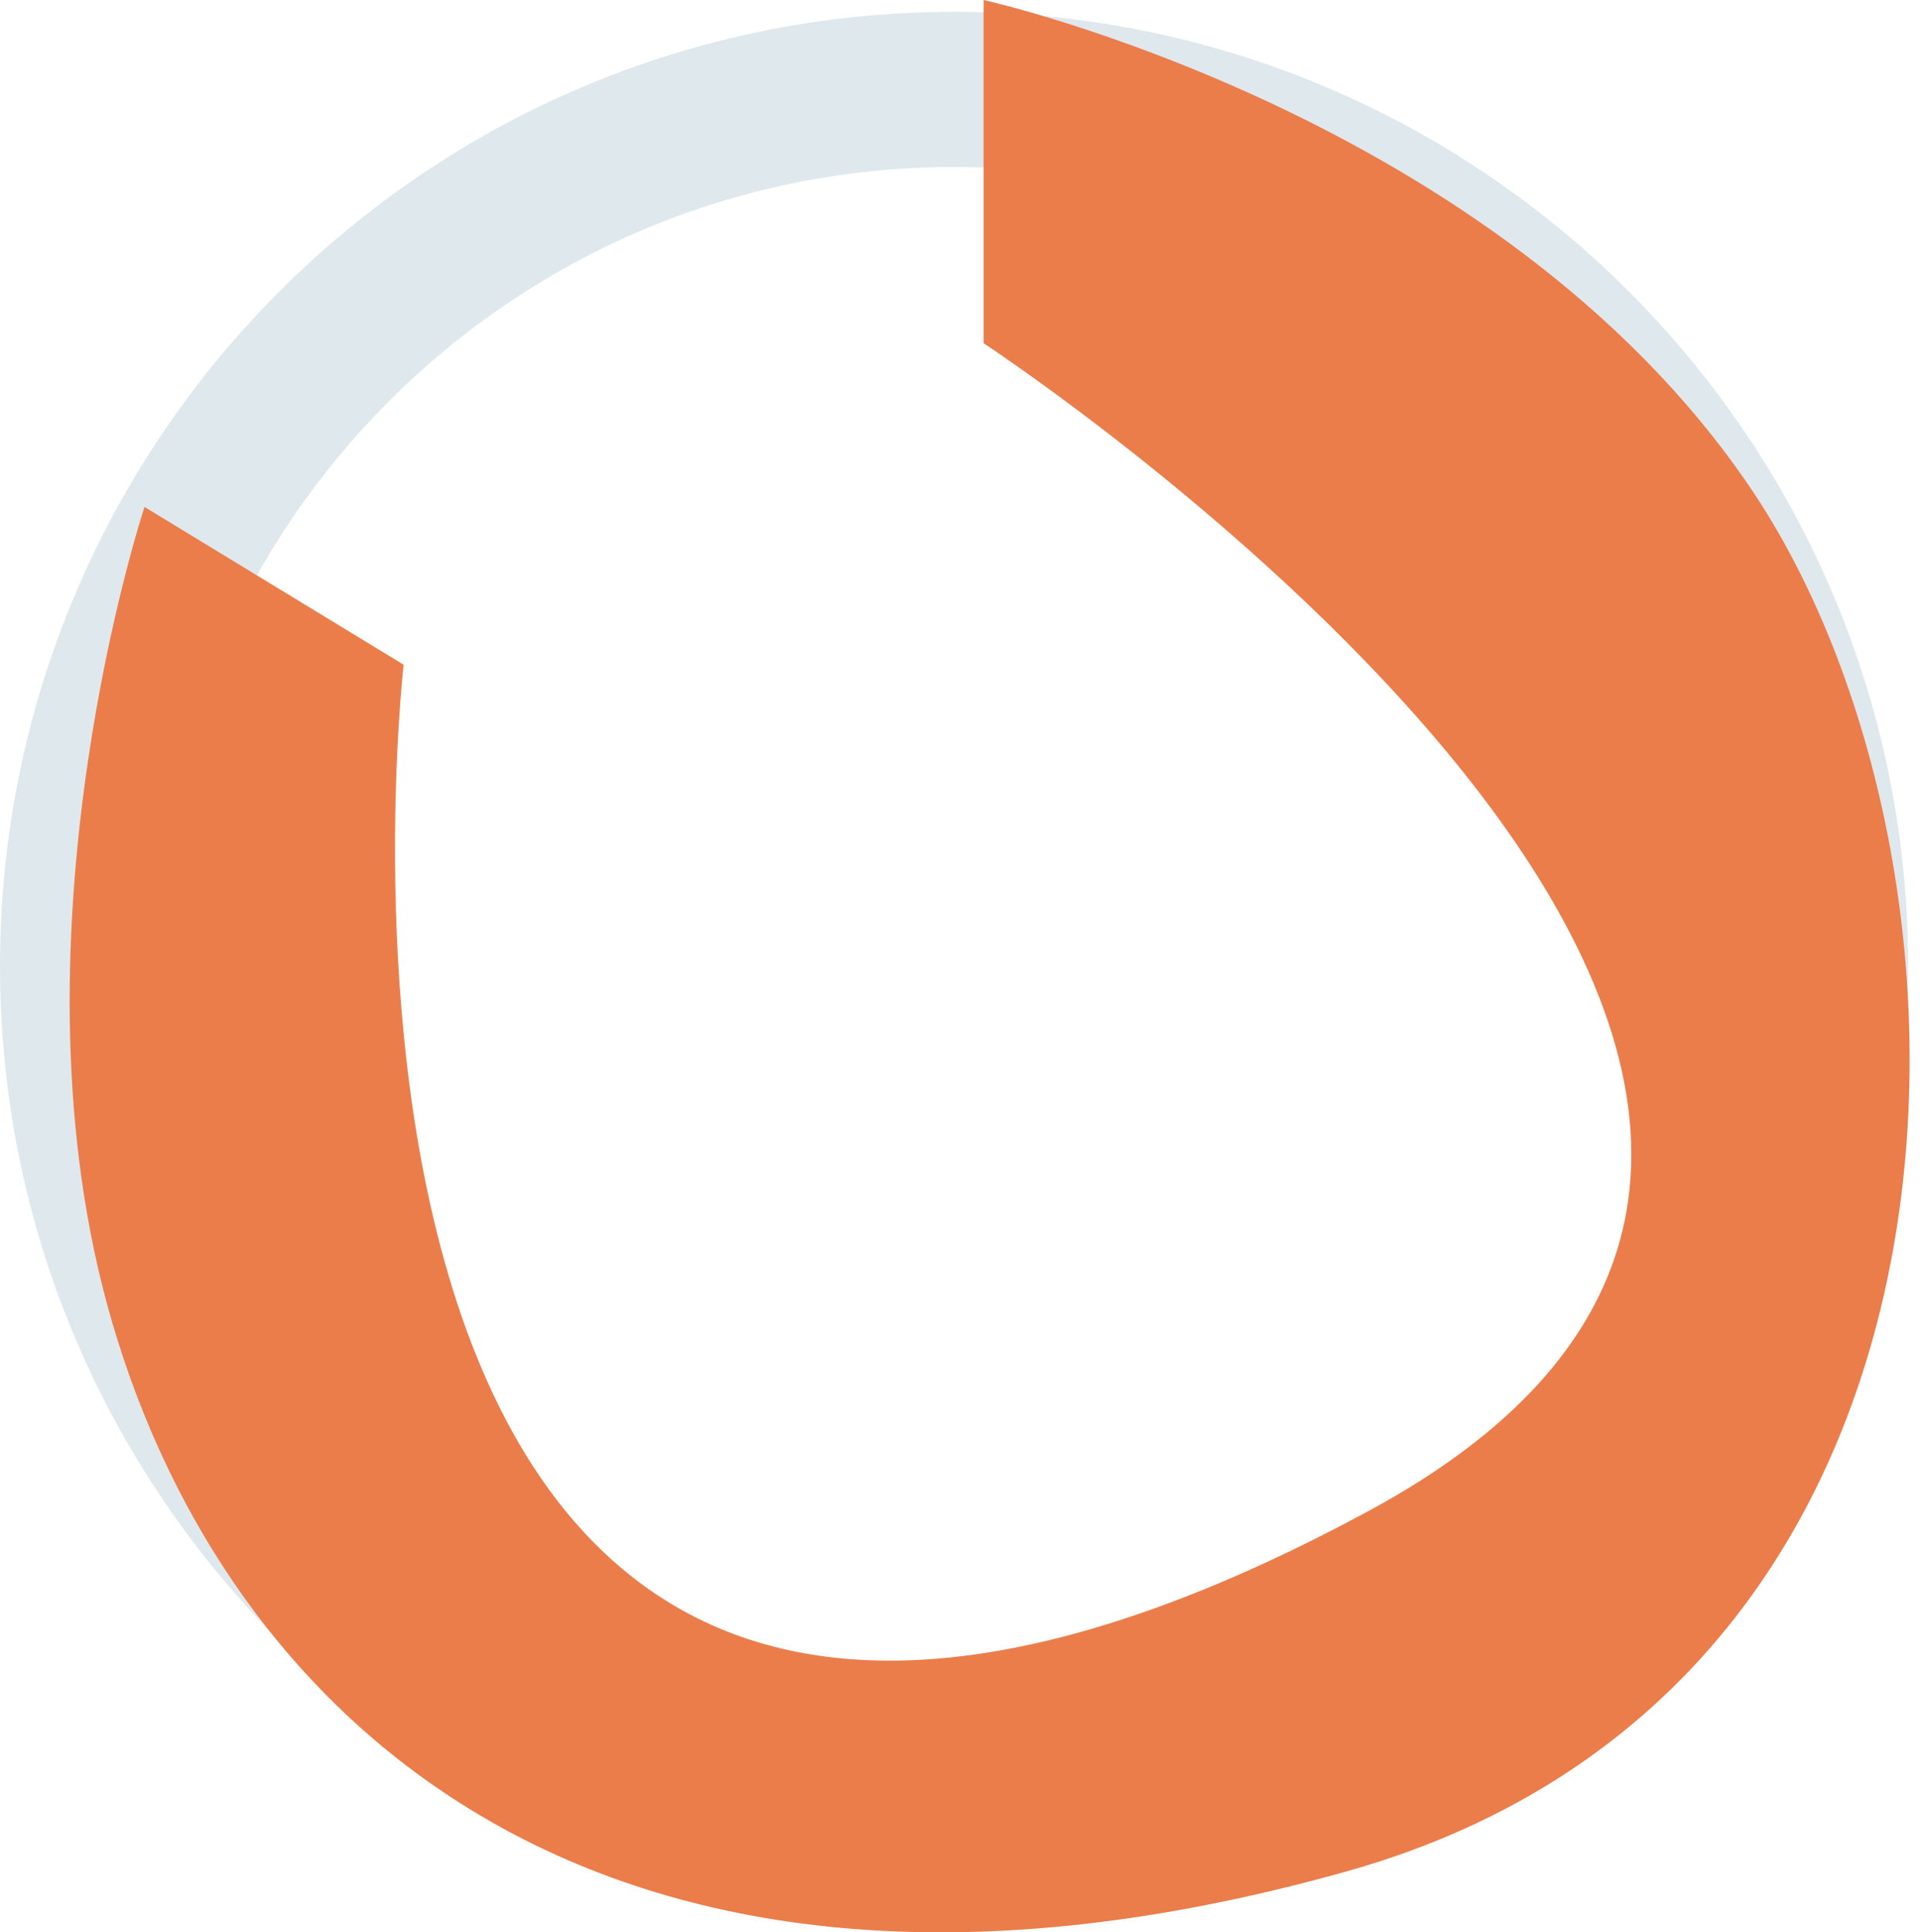 <svg id="SvgjsSvg624604" width="162" height="163" xmlns="http://www.w3.org/2000/svg" version="1.1" xmlns:xlink="http://www.w3.org/1999/xlink" xmlns:svgjs="http://svgjs.com/svgjs" viewBox="1059 2578 162 163"><defs id="SvgjsDefs624605"></defs><svg id="SvgjsSvg624606" width="161" height="161" xmlns="http://www.w3.org/2000/svg" version="1.1" xmlns:xlink="http://www.w3.org/1999/xlink" xmlns:svgjs="http://svgjs.com/svgjs" viewBox="0 0 161 161" fill="#dfe8ed" opacity="1" x="1059" y="2579"><defs id="SvgjsDefs624607"></defs><svg version="1.1" xmlns="http://www.w3.org/2000/svg" xmlns:xlink="http://www.w3.org/1999/xlink" width="161" height="161" viewBox="2 1.999 160 160"><g><path fill="#dfe8ed" stroke="none" paint-order="stroke fill markers" fill-rule="evenodd" d=" M 82 1.999 C 126.183 1.999 162 37.817 162 81.999 C 162 126.182 126.183 161.999 82 161.999 C 37.817 161.999 2 126.182 2 81.999 C 2 37.817 37.817 1.999 82 1.999 Z M 82 15.002 C 119.002 15.002 148.997 44.998 148.997 81.999 C 148.997 119.001 119.002 148.997 82 148.997 C 44.998 148.997 15.003 119.001 15.003 81.999 C 15.003 44.998 44.998 15.002 82 15.002 Z"></path></g></svg></svg><svg id="SvgjsSvg624610" width="157" height="163" xmlns="http://www.w3.org/2000/svg" version="1.1" xmlns:xlink="http://www.w3.org/1999/xlink" xmlns:svgjs="http://svgjs.com/svgjs" viewBox="0.877 0 155.245 163" fill="#eb7d4b" opacity="1" x="1064" y="2578"><defs id="SvgjsDefs624611"></defs><svg version="1.1" xmlns="http://www.w3.org/2000/svg" xmlns:xlink="http://www.w3.org/1999/xlink" width="157" height="163" viewBox="6.993 1.333 167.111 175.458"><g><path fill="#eb7d4b" stroke="none" paint-order="stroke fill markers" fill-rule="evenodd" d=" M 90 1.333 C 90 1.333 90 32.5 90 32.5 C 90 32.5 194.55 101.002 124.896 138.572 C 22.222 193.953 37.323 61.687 37.323 61.687 C 37.323 61.687 13.792 47.364 13.792 47.364 C 13.792 47.364 1.174 85.396 10.318 119.487 C 20.406 157.094 55.222 190.298 123 171.249 C 183.369 154.283 182.667 79.666 159.667 45.666 C 136.667 11.666 90 1.333 90 1.333 Z"></path></g></svg></svg></svg>